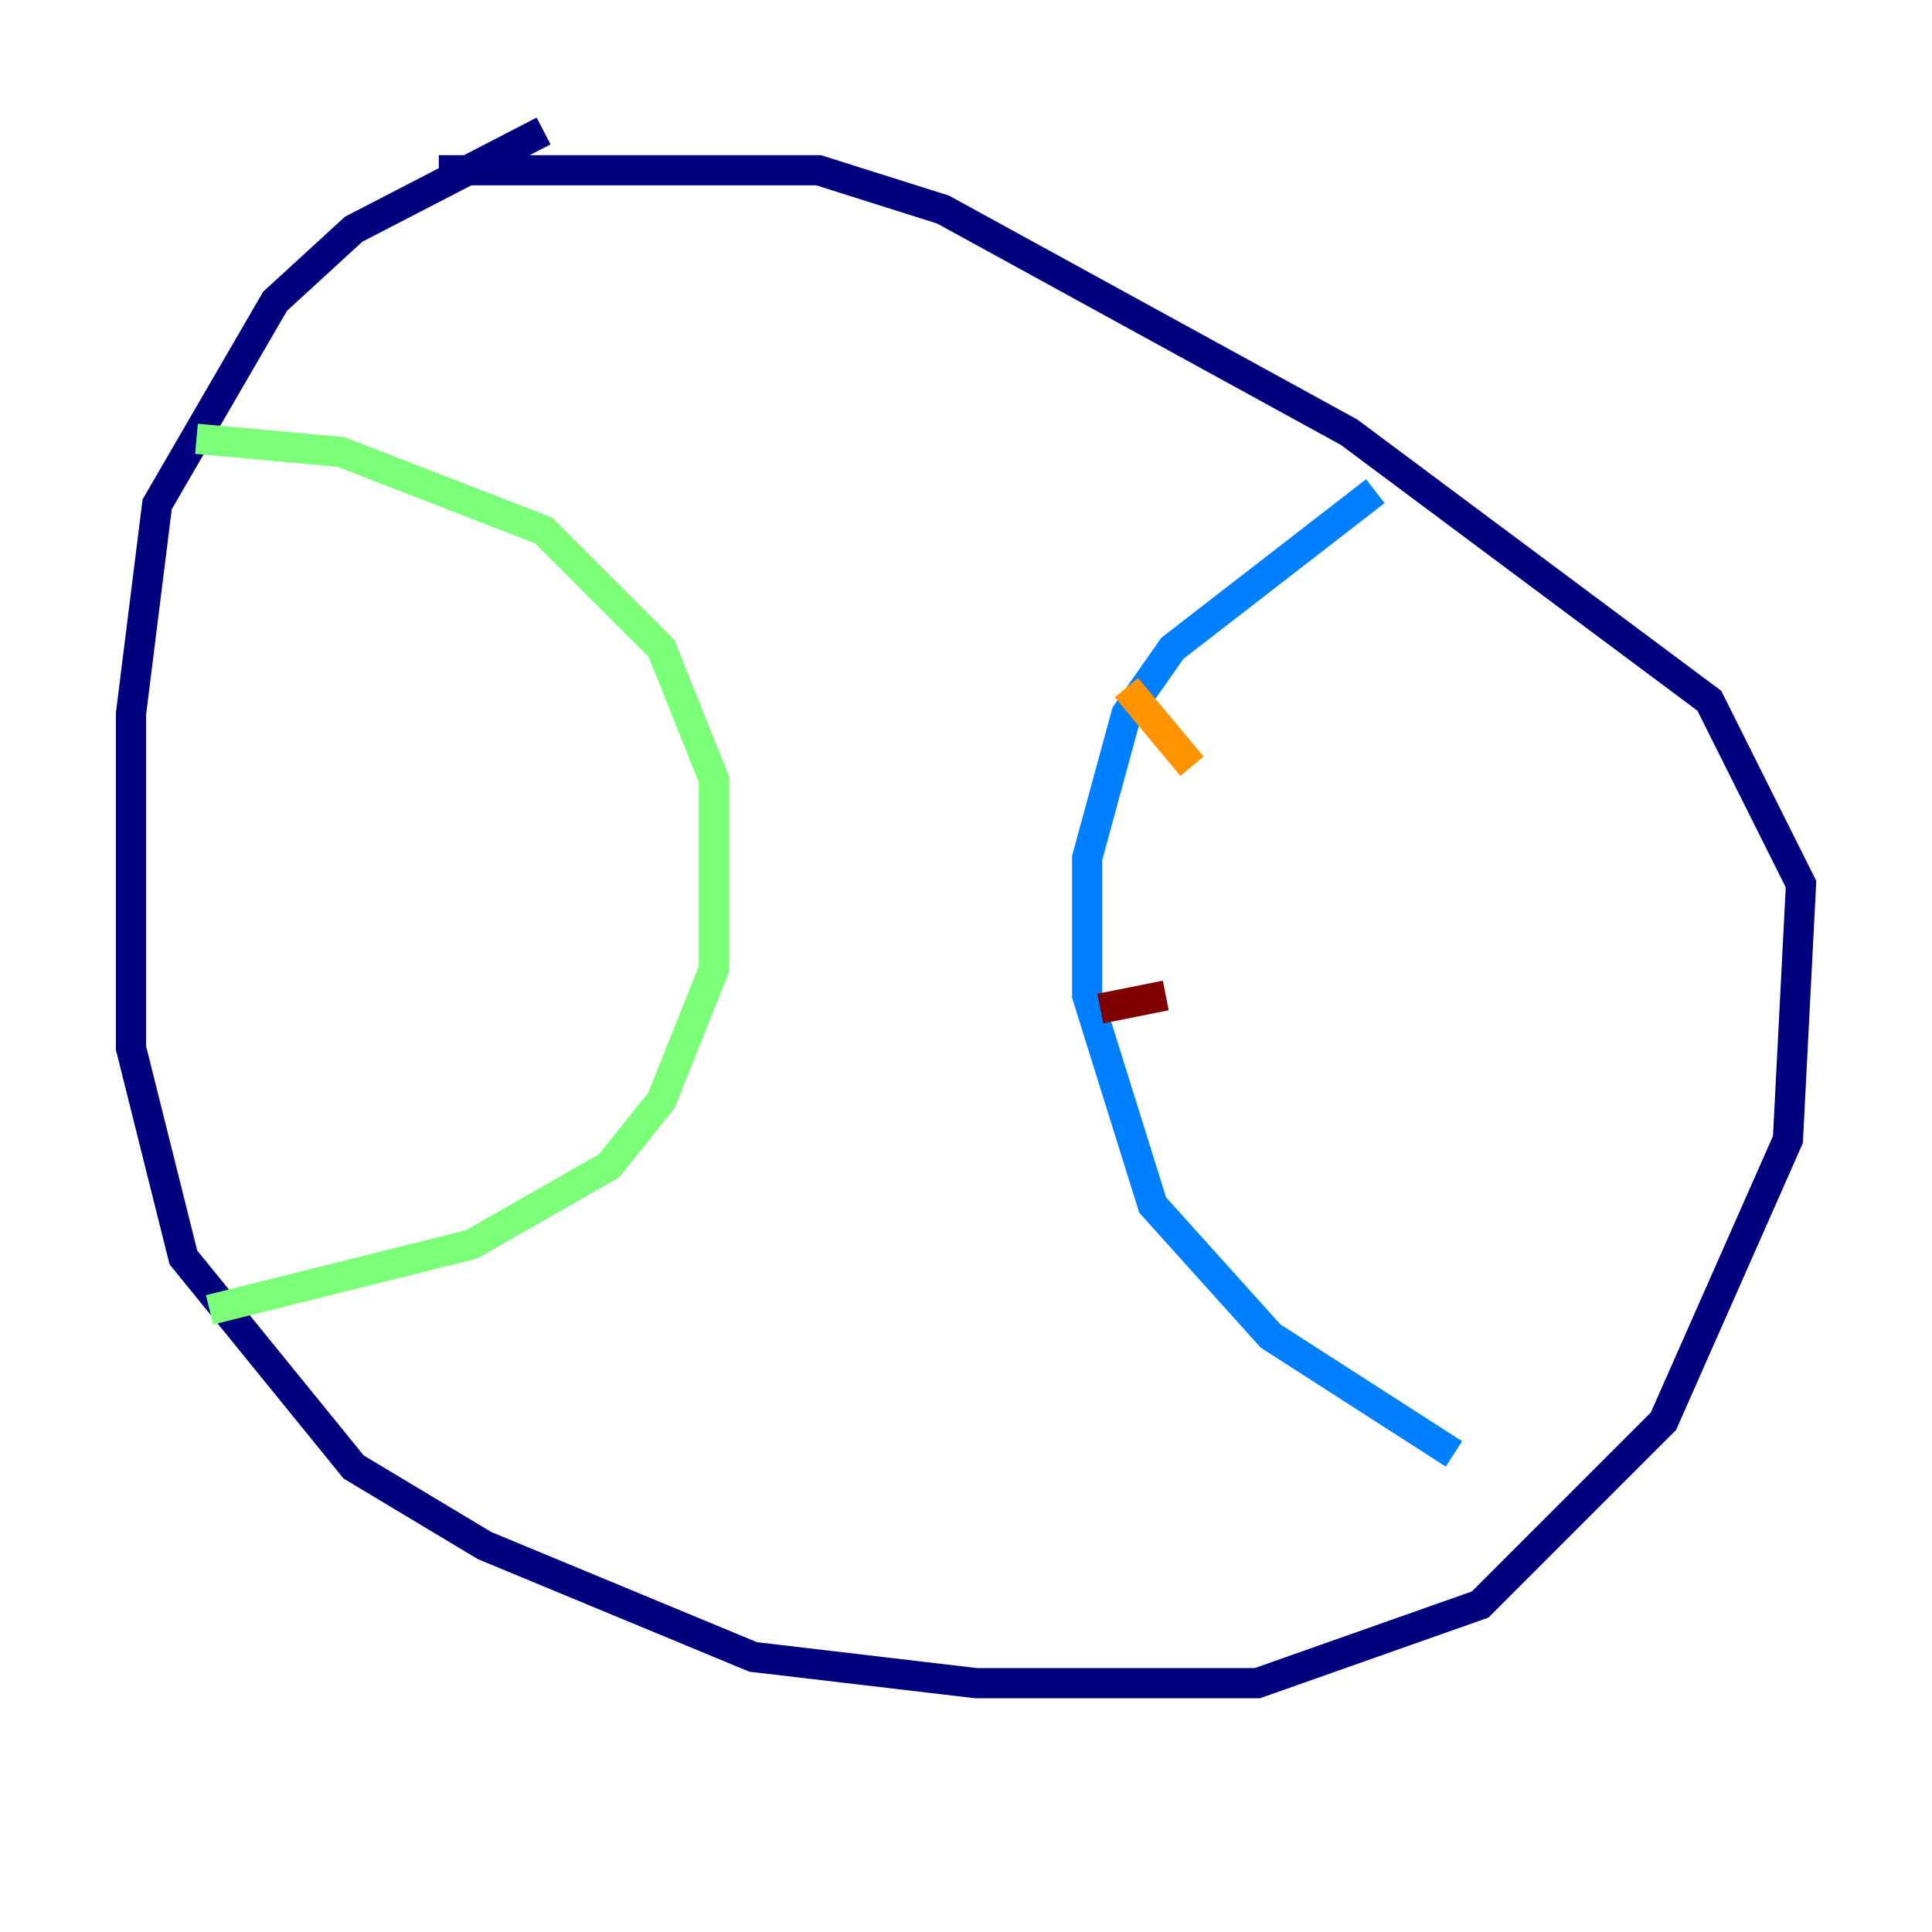 <?xml version="1.0" encoding="utf-8" ?>
<svg baseProfile="tiny" height="128" version="1.2" viewBox="0,0,128,128" width="128" xmlns="http://www.w3.org/2000/svg" xmlns:ev="http://www.w3.org/2001/xml-events" xmlns:xlink="http://www.w3.org/1999/xlink"><defs /><polyline fill="none" points="36.014,8.678 23.43,15.186 18.224,19.959 10.414,33.41 8.678,47.295 8.678,69.424 12.149,83.308 23.43,97.193 32.108,102.4 49.898,109.776 64.651,111.512 83.308,111.512 98.061,106.305 110.21,94.156 118.454,75.498 119.322,58.576 113.248,46.427 89.383,28.637 62.481,13.885 54.237,11.281 29.071,11.281" stroke="#00007f" stroke-width="2" /><polyline fill="none" points="91.119,32.542 77.668,42.956 74.63,47.295 72.027,56.841 72.027,65.953 76.366,79.837 84.176,88.515 96.325,96.325" stroke="#0080ff" stroke-width="2" /><polyline fill="none" points="13.017,29.071 22.563,29.939 36.014,35.146 43.824,42.956 47.295,51.634 47.295,64.217 43.824,72.895 40.352,77.234 31.241,82.441 13.885,86.78" stroke="#7cff79" stroke-width="2" /><polyline fill="none" points="74.63,45.559 78.969,50.766" stroke="#ff9400" stroke-width="2" /><polyline fill="none" points="72.895,66.82 77.234,65.953" stroke="#7f0000" stroke-width="2" /></svg>